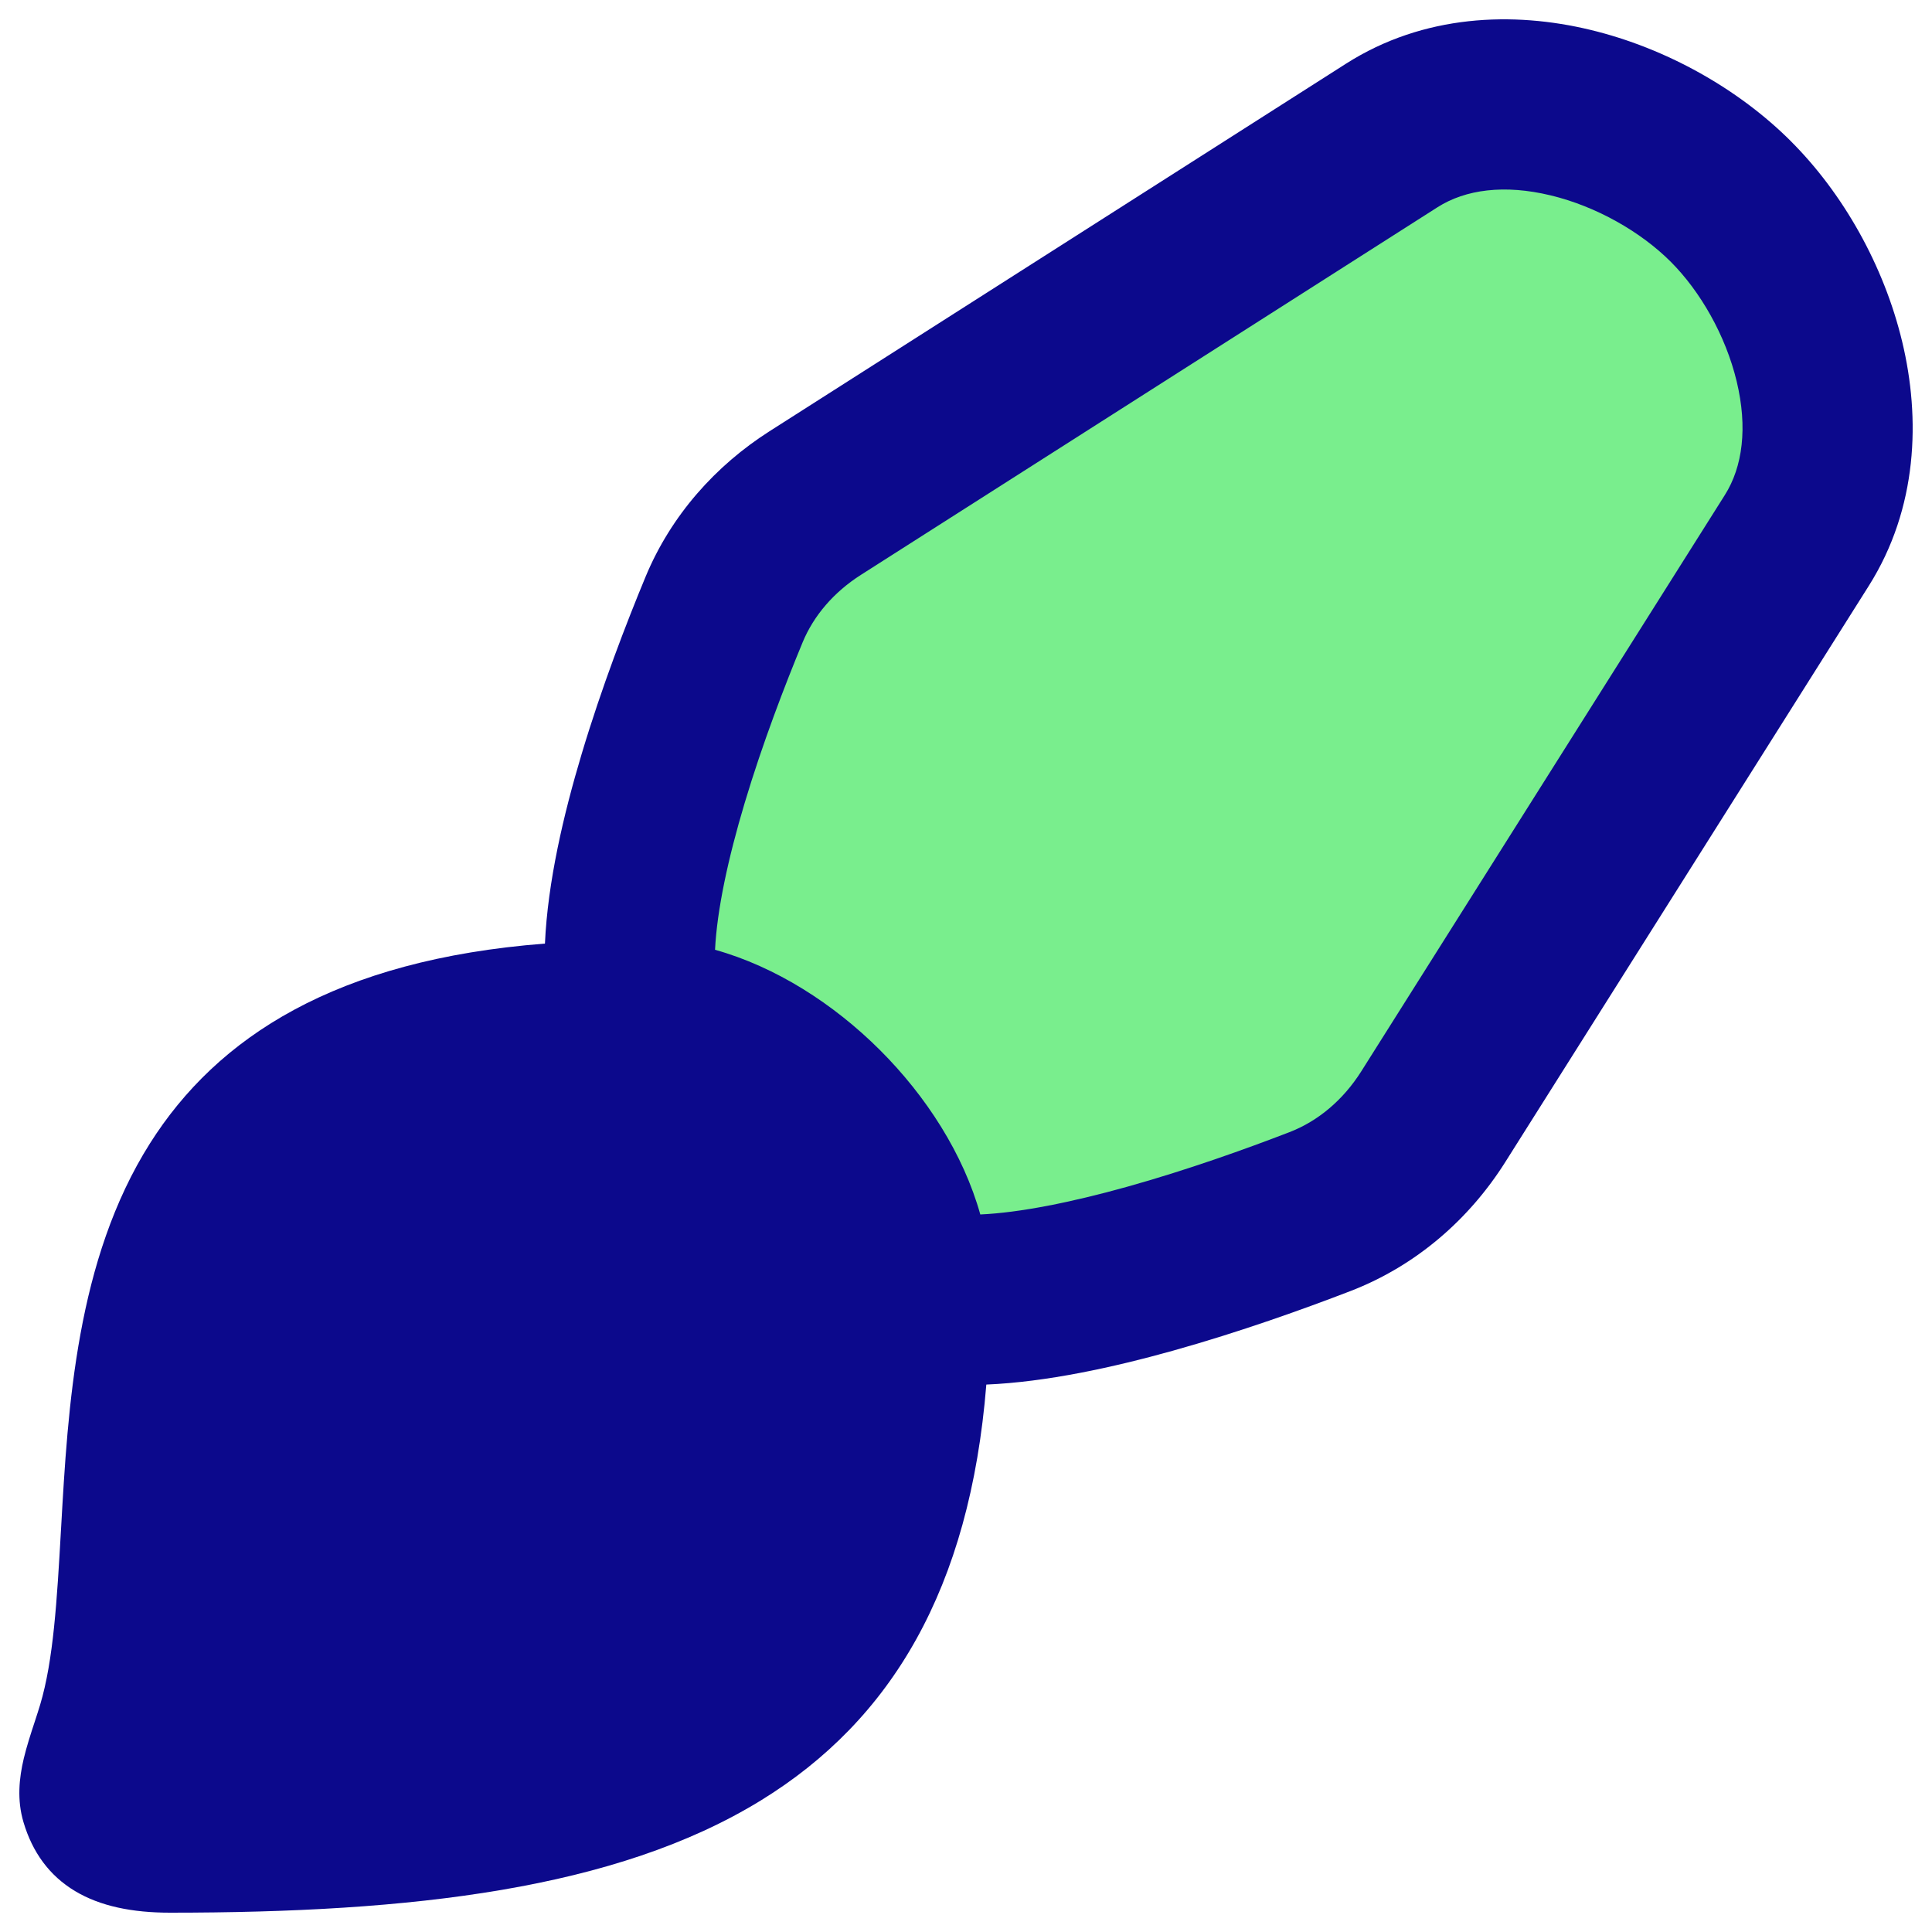 <svg xmlns="http://www.w3.org/2000/svg" fill="none" viewBox="0 0 48 48" id="Paintbrush-2--Streamline-Plump">
  <desc>
    Paintbrush 2 Streamline Icon: https://streamlinehq.com
  </desc>
  <g id="paintbrush-2--brush-color-colors-design-paint-painting">
    <path id="Vector 113" fill="#79ee8d" d="m44.698 13.383 -9.043 14.335c-0.671 1.064 -1.643 1.907 -2.818 2.36 -2.246 0.866 -7.005 2.106 -9.629 2.106 0 0 0.223 -1.943 -2.641 -4.803 -2.865 -2.859 -5.128 -2.59 -5.128 -2.59 0 -2.67 1.664 -7.494 2.575 -9.69 0.456 -1.1 1.262 -2.009 2.267 -2.649L34.621 3.309c0.327 -0.208 0.671 -0.389 1.047 -0.484 1.272 -0.322 4.506 -0.75 7.385 2.124 2.897 2.891 2.438 6.162 2.112 7.424 -0.094 0.362 -0.267 0.695 -0.467 1.011Z" stroke-width="1"></path>
    <path id="Union" fill="#0c098c" fill-rule="evenodd" d="M44.492 3.506c-1.289 -1.287 -3.083 -2.308 -4.983 -2.765 -1.903 -0.458 -4.134 -0.392 -6.069 0.842l-14.323 9.132c-1.332 0.85 -2.443 2.082 -3.08 3.619 -0.47 1.134 -1.086 2.728 -1.587 4.402 -0.446 1.488 -0.843 3.175 -0.911 4.707 -5.191 0.402 -8.144 2.324 -9.813 4.964 -1.831 2.895 -2.038 6.55 -2.208 9.555l-0.004 0.062c-0.098 1.737 -0.186 3.223 -0.516 4.328 -0.038 0.127 -0.085 0.269 -0.134 0.421 -0.097 0.294 -0.203 0.62 -0.274 0.919 -0.114 0.482 -0.172 1.024 -0.006 1.581 0.22 0.74 0.637 1.324 1.28 1.71 0.628 0.377 1.424 0.537 2.359 0.537 5.991 0 11.085 -0.578 14.684 -2.791 3.236 -1.99 5.188 -5.248 5.598 -10.33 1.493 -0.063 3.152 -0.427 4.631 -0.84 1.664 -0.465 3.261 -1.038 4.418 -1.484 1.636 -0.631 2.952 -1.79 3.843 -3.202l9.032 -14.317c1.22 -1.934 1.287 -4.16 0.831 -6.063 -0.455 -1.899 -1.474 -3.695 -2.768 -4.986Zm-20.136 26.667c0.985 -0.045 2.263 -0.302 3.643 -0.687 1.488 -0.415 2.949 -0.938 4.035 -1.357 0.712 -0.274 1.336 -0.799 1.787 -1.513l9.032 -14.317c0.444 -0.703 0.569 -1.677 0.295 -2.821 -0.275 -1.148 -0.909 -2.246 -1.643 -2.979 -0.736 -0.734 -1.837 -1.371 -2.984 -1.646 -1.143 -0.275 -2.111 -0.148 -2.807 0.296l-14.323 9.132c-0.675 0.43 -1.174 1.013 -1.448 1.673 -0.439 1.06 -0.997 2.509 -1.442 3.996 -0.413 1.38 -0.688 2.66 -0.736 3.647 1.5 0.419 2.94 1.337 4.094 2.488 1.155 1.151 2.077 2.589 2.497 4.09Z" clip-rule="evenodd" stroke-width="1"></path>
  </g>
</svg>